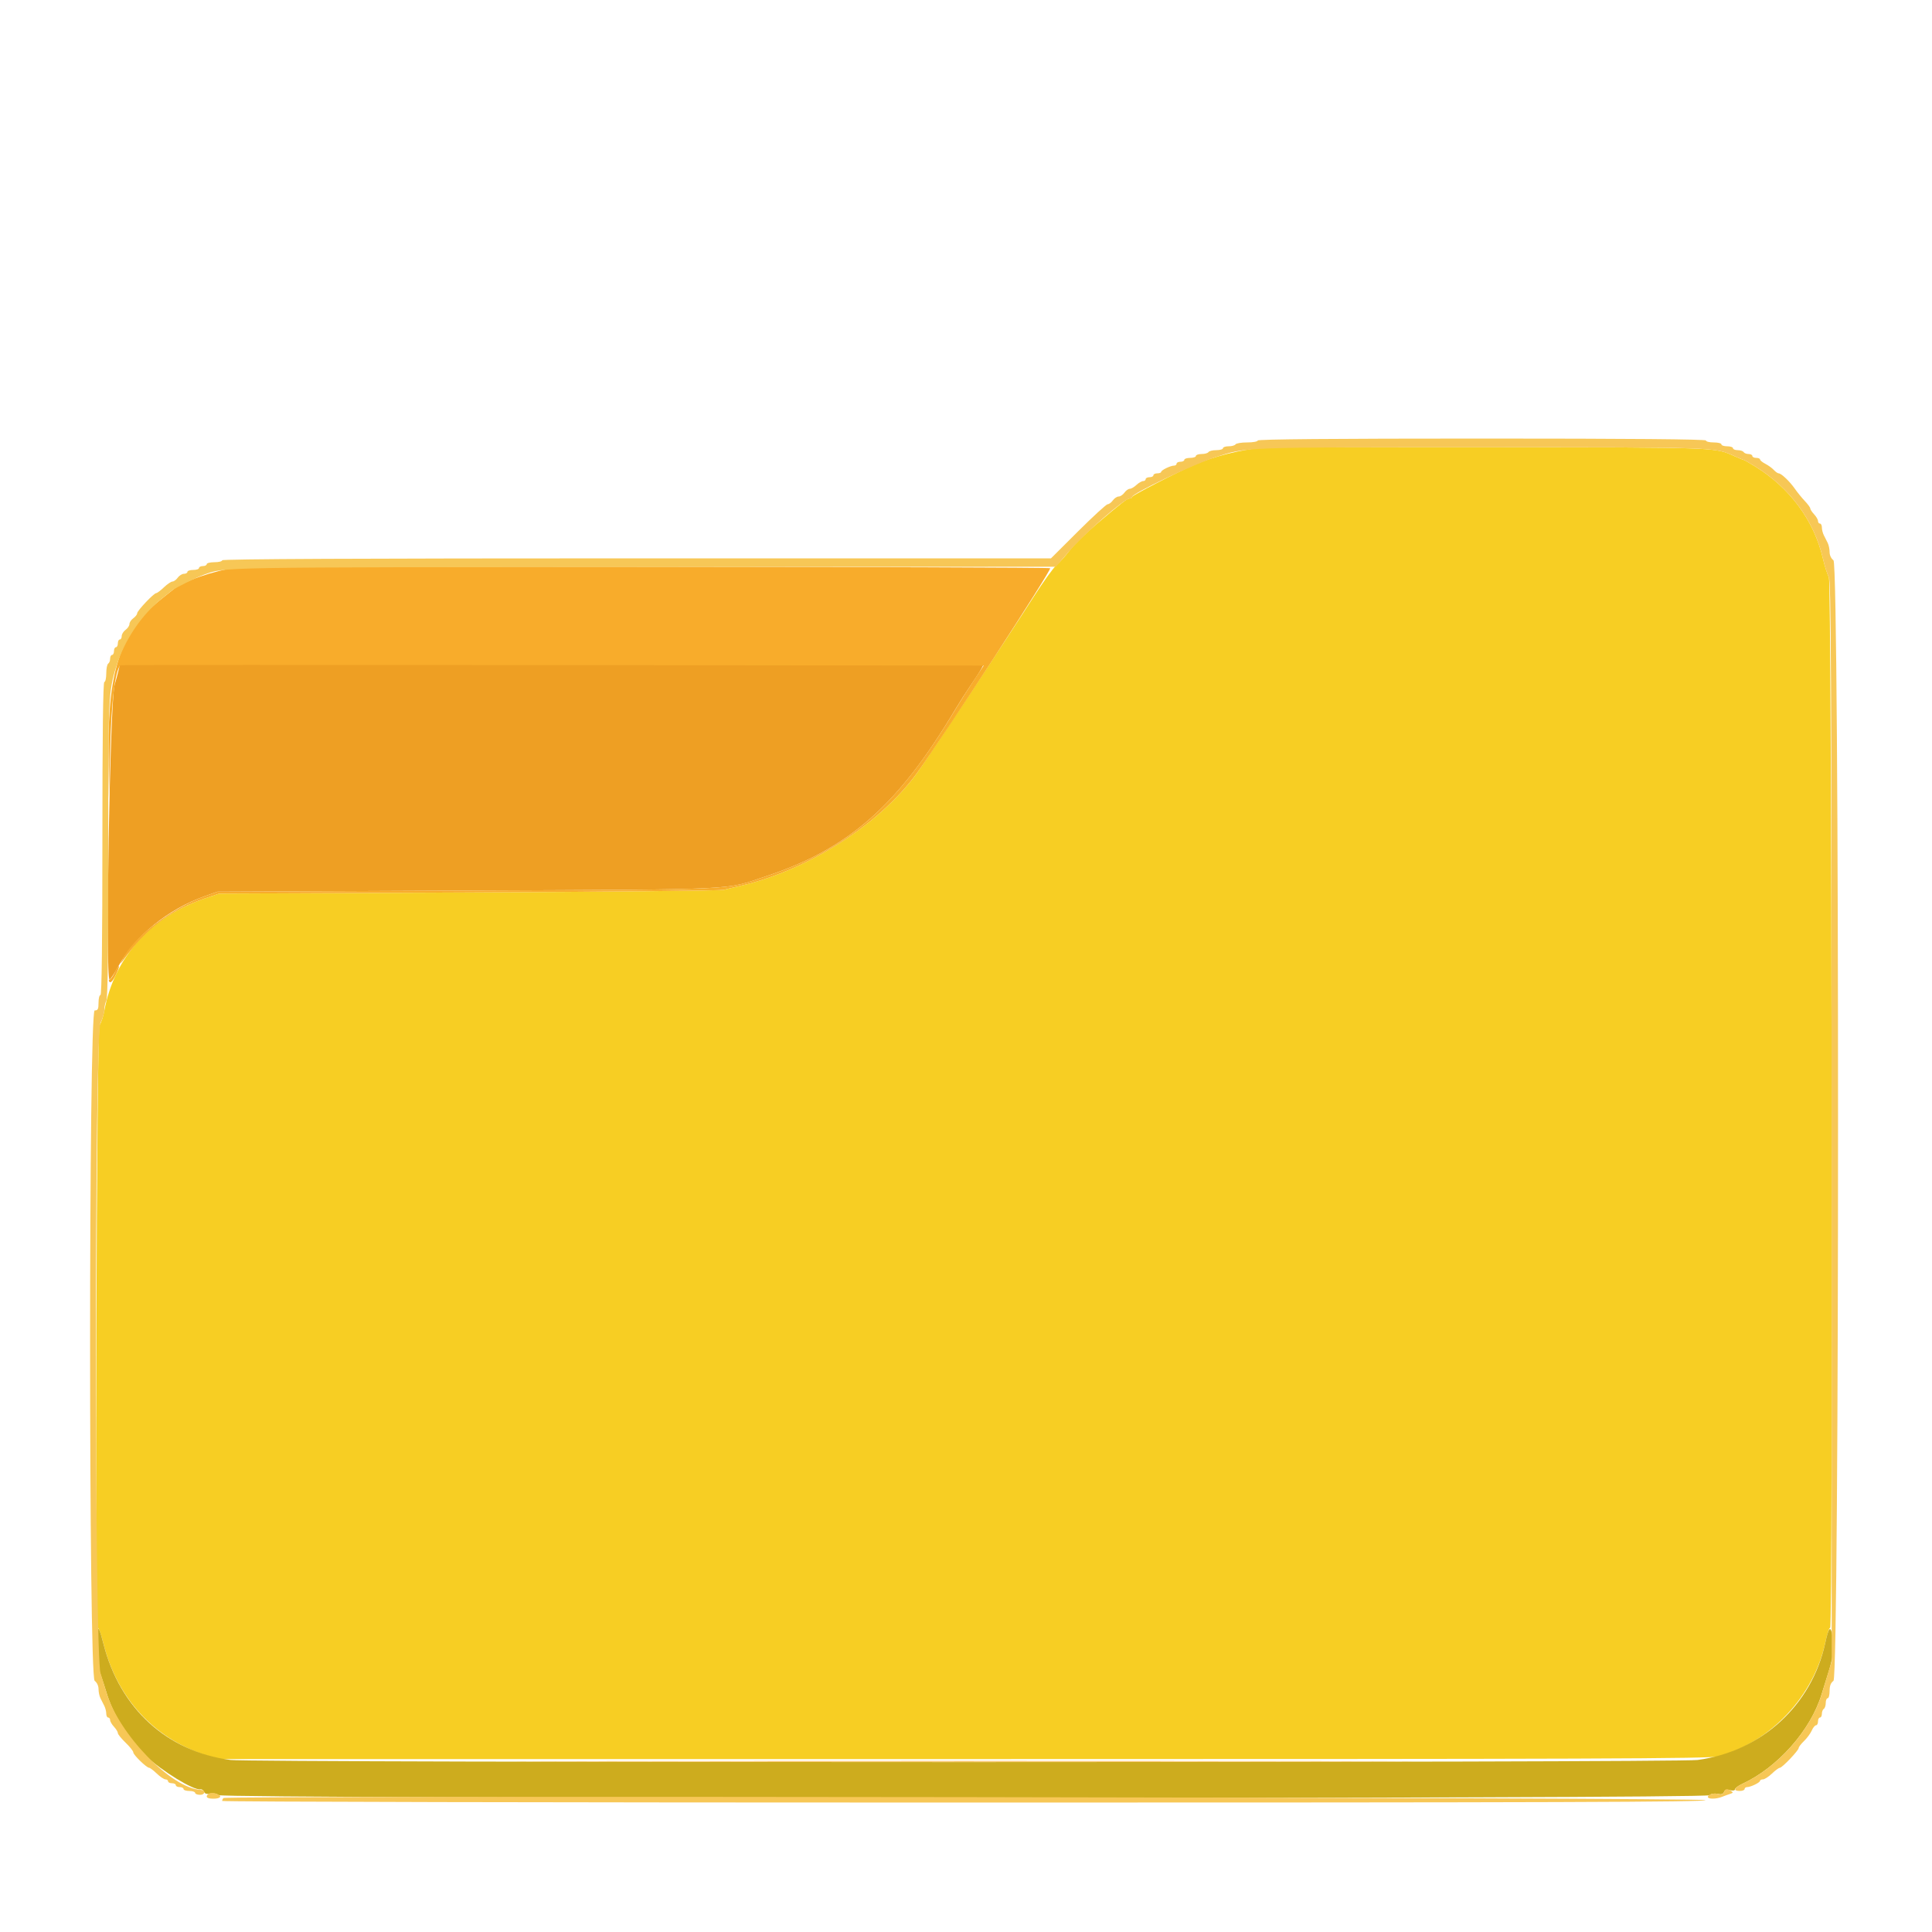 <svg id="svg" version="1.1" xmlns="http://www.w3.org/2000/svg" xmlns:xlink="http://www.w3.org/1999/xlink" width="400" height="400" viewBox="0, 0, 400,400"><g id="svgg"><path id="path0" d="M261.600 92.651 C 256.709 93.129,251.359 94.471,247.200 96.262 C 243.686 97.776,234.400 102.567,234.400 102.866 C 234.400 103.050,234.175 103.203,233.900 103.207 C 233.343 103.215,232.412 103.936,226.845 108.669 C 224.730 110.468,222.305 112.853,221.456 113.971 C 220.606 115.089,219.391 116.441,218.756 116.975 C 218.121 117.510,216.009 120.434,214.063 123.474 C 208.547 132.086,192.279 156.677,189.968 159.893 C 182.347 170.501,167.512 180.061,153.600 183.331 C 152.170 183.667,150.460 184.075,149.800 184.238 C 149.140 184.402,125.380 184.641,97.000 184.770 L 45.400 185.004 42.600 185.942 C 31.224 189.750,23.617 198.223,21.589 209.344 C 21.394 210.413,20.957 211.712,20.617 212.230 C 19.972 213.214,19.622 337.711,20.266 337.067 C 20.412 336.921,20.930 338.376,21.417 340.301 C 24.257 351.535,31.716 359.745,42.311 363.298 L 45.000 364.200 199.400 364.200 C 329.899 364.200,354.110 364.114,355.800 363.645 C 366.638 360.635,375.531 351.156,377.915 340.070 C 378.307 338.250,378.756 336.890,378.914 337.047 C 379.510 337.643,379.250 120.452,378.653 119.486 C 378.353 118.999,377.792 117.250,377.408 115.600 C 375.579 107.750,370.554 100.962,363.269 96.500 C 362.102 95.785,361.067 95.200,360.969 95.200 C 360.871 95.200,360.028 94.858,359.096 94.441 C 354.979 92.598,356.239 92.645,308.400 92.577 C 283.430 92.542,262.370 92.575,261.600 92.651 " stroke="none" fill="#f7ce23" fill-rule="evenodd"></path><path id="path1" d="M24.566 138.700 C 24.429 139.305,24.055 140.700,23.736 141.800 C 22.762 145.157,21.771 202.818,22.688 202.791 C 22.860 202.786,23.720 201.481,24.600 199.891 C 28.017 193.716,34.792 188.256,42.400 185.541 L 45.000 184.614 96.800 184.383 C 154.277 184.126,149.791 184.342,158.627 181.408 C 175.783 175.712,185.931 166.759,197.800 146.847 C 198.680 145.371,200.138 143.091,201.039 141.781 C 201.941 140.472,202.892 138.995,203.153 138.500 L 203.628 137.600 114.222 137.600 L 24.815 137.600 24.566 138.700 " stroke="none" fill="#ee9f23" fill-rule="evenodd"></path><path id="path2" d="M20.167 337.363 C 19.529 338.981,19.829 343.762,20.734 346.400 C 21.224 347.830,21.811 349.630,22.039 350.400 C 23.384 354.949,26.583 360.148,30.055 363.426 C 33.483 366.663,40.089 370.719,41.505 370.456 C 41.783 370.405,42.115 370.633,42.242 370.964 C 42.401 371.380,42.811 371.498,43.571 371.346 C 44.222 371.216,44.899 371.345,45.235 371.663 C 46.064 372.450,353.119 372.466,353.949 371.679 C 354.282 371.364,354.934 371.254,355.599 371.400 C 356.390 371.574,356.766 371.464,356.940 371.011 C 357.112 370.563,357.474 370.454,358.191 370.634 C 358.795 370.785,359.200 370.716,359.200 370.462 C 359.200 370.229,359.875 369.725,360.700 369.343 C 368.057 365.937,374.866 358.256,377.140 350.800 C 377.375 350.030,378.025 347.940,378.584 346.156 C 379.604 342.900,379.815 340.775,379.350 338.450 C 378.961 336.506,378.596 336.946,377.887 340.213 C 375.096 353.076,364.659 362.625,351.471 364.383 C 347.105 364.965,52.095 364.965,47.729 364.383 C 34.565 362.628,24.832 353.740,21.425 340.363 C 20.732 337.641,20.384 336.811,20.167 337.363 " stroke="none" fill="#cdac1e" fill-rule="evenodd"></path><path id="path3" d="M49.200 117.465 C 44.171 118.150,37.837 120.365,35.711 122.182 C 35.442 122.412,34.542 123.131,33.711 123.779 C 25.140 130.469,22.352 138.316,22.467 155.424 L 22.535 165.400 22.818 154.800 C 23.081 144.964,23.841 138.826,24.931 137.736 C 25.007 137.660,65.252 137.644,114.366 137.699 L 203.664 137.800 201.532 141.000 C 200.359 142.760,198.680 145.400,197.800 146.866 C 185.769 166.910,175.789 175.710,158.627 181.408 C 149.791 184.342,154.277 184.126,96.800 184.383 L 45.000 184.614 42.400 185.541 C 35.600 187.967,27.793 193.902,25.483 198.402 C 24.793 199.746,24.793 199.762,25.483 198.815 C 30.306 192.195,35.429 188.342,42.600 185.942 L 45.400 185.004 97.000 184.770 C 125.380 184.641,149.140 184.402,149.800 184.238 C 150.460 184.075,152.170 183.667,153.600 183.331 C 167.512 180.061,182.347 170.501,189.968 159.893 C 195.754 151.841,217.694 118.076,217.425 117.640 C 217.250 117.357,51.265 117.184,49.200 117.465 M23.719 201.400 C 23.352 202.170,22.895 202.800,22.702 202.800 C 22.510 202.800,22.472 202.993,22.618 203.229 C 22.909 203.700,23.523 202.927,24.310 201.100 C 24.998 199.500,24.506 199.750,23.719 201.400 M124.500 364.700 C 165.805 364.756,233.395 364.756,274.700 364.700 C 316.005 364.644,282.210 364.598,199.600 364.598 C 116.990 364.598,83.195 364.644,124.500 364.700 " stroke="none" fill="#f8ac2b" fill-rule="evenodd"></path><path id="path4" d="M260.400 91.200 C 260.400 91.420,259.421 91.600,258.224 91.600 C 257.027 91.600,255.936 91.780,255.800 92.000 C 255.664 92.220,255.023 92.400,254.376 92.400 C 253.729 92.400,253.200 92.580,253.200 92.800 C 253.200 93.020,252.581 93.200,251.824 93.200 C 251.067 93.200,250.336 93.380,250.200 93.600 C 250.064 93.820,249.423 94.000,248.776 94.000 C 248.129 94.000,247.600 94.180,247.600 94.400 C 247.600 94.620,247.060 94.800,246.400 94.800 C 245.740 94.800,245.200 94.980,245.200 95.200 C 245.200 95.420,244.840 95.600,244.400 95.600 C 243.960 95.600,243.600 95.780,243.600 96.000 C 243.600 96.220,243.366 96.400,243.080 96.400 C 242.344 96.400,240.407 97.341,240.403 97.700 C 240.401 97.865,240.040 98.000,239.600 98.000 C 239.160 98.000,238.800 98.180,238.800 98.400 C 238.800 98.620,238.440 98.800,238.000 98.800 C 237.560 98.800,237.200 98.980,237.200 99.200 C 237.200 99.420,236.964 99.600,236.675 99.600 C 236.387 99.600,235.764 99.960,235.292 100.400 C 234.820 100.840,234.196 101.200,233.905 101.200 C 233.614 101.200,233.117 101.560,232.800 102.000 C 232.483 102.440,231.943 102.800,231.600 102.800 C 231.257 102.800,230.717 103.160,230.400 103.600 C 230.083 104.040,229.601 104.400,229.328 104.400 C 229.056 104.400,226.304 106.920,223.214 110.000 L 217.595 115.600 131.798 115.600 C 74.866 115.600,46.000 115.735,46.000 116.000 C 46.000 116.220,45.280 116.400,44.400 116.400 C 43.520 116.400,42.800 116.580,42.800 116.800 C 42.800 117.020,42.440 117.200,42.000 117.200 C 41.560 117.200,41.200 117.380,41.200 117.600 C 41.200 117.820,40.660 118.000,40.000 118.000 C 39.340 118.000,38.800 118.180,38.800 118.400 C 38.800 118.620,38.480 118.800,38.088 118.800 C 37.697 118.800,37.117 119.160,36.800 119.600 C 36.483 120.040,35.991 120.400,35.708 120.400 C 35.425 120.400,34.628 120.940,33.937 121.600 C 33.246 122.260,32.531 122.800,32.347 122.800 C 31.848 122.800,28.400 126.443,28.400 126.970 C 28.400 127.219,28.040 127.683,27.600 128.000 C 27.160 128.317,26.800 128.857,26.800 129.200 C 26.800 129.543,26.440 130.083,26.000 130.400 C 25.560 130.717,25.200 131.297,25.200 131.688 C 25.200 132.080,25.020 132.400,24.800 132.400 C 24.580 132.400,24.400 132.760,24.400 133.200 C 24.400 133.640,24.220 134.000,24.000 134.000 C 23.780 134.000,23.600 134.360,23.600 134.800 C 23.600 135.240,23.420 135.600,23.200 135.600 C 22.980 135.600,22.800 135.949,22.800 136.376 C 22.800 136.803,22.620 137.264,22.400 137.400 C 22.180 137.536,22.000 138.447,22.000 139.424 C 22.000 140.401,21.820 141.200,21.600 141.200 C 21.337 141.200,21.200 152.267,21.200 173.600 C 21.200 194.933,21.063 206.000,20.800 206.000 C 20.580 206.000,20.400 206.720,20.400 207.600 C 20.400 208.933,20.267 209.200,19.600 209.200 C 18.336 209.200,18.336 347.089,19.600 348.000 C 20.071 348.340,20.400 349.035,20.400 349.694 C 20.400 350.308,20.580 351.168,20.800 351.605 C 21.020 352.042,21.380 352.758,21.600 353.195 C 21.820 353.632,22.000 354.352,22.000 354.795 C 22.000 355.238,22.180 355.600,22.400 355.600 C 22.620 355.600,22.800 355.836,22.800 356.125 C 22.800 356.413,23.160 357.036,23.600 357.508 C 24.040 357.980,24.400 358.568,24.400 358.815 C 24.400 359.061,25.120 359.954,26.000 360.800 C 26.880 361.646,27.600 362.552,27.600 362.815 C 27.600 363.332,30.349 366.000,30.882 366.000 C 31.061 366.000,31.772 366.540,32.463 367.200 C 33.154 367.860,33.962 368.400,34.259 368.400 C 34.557 368.400,34.800 368.580,34.800 368.800 C 34.800 369.020,35.160 369.200,35.600 369.200 C 36.040 369.200,36.400 369.380,36.400 369.600 C 36.400 369.820,36.760 370.000,37.200 370.000 C 37.640 370.000,38.000 370.180,38.000 370.400 C 38.000 370.620,38.540 370.800,39.200 370.800 C 39.860 370.800,40.400 370.980,40.400 371.200 C 40.400 371.420,40.865 371.600,41.433 371.600 C 42.509 371.600,42.635 370.624,41.566 370.573 C 35.472 370.280,24.595 359.043,22.039 350.400 C 21.811 349.630,21.259 347.830,20.811 346.400 C 19.553 342.377,19.553 214.245,20.812 211.776 C 21.246 210.926,21.600 209.717,21.600 209.089 C 21.600 208.461,21.790 207.592,22.023 207.157 C 22.311 206.619,22.436 196.643,22.412 175.959 C 22.377 144.500,22.429 143.324,24.075 138.000 C 25.782 132.477,29.392 127.150,33.711 123.779 C 34.542 123.131,35.442 122.412,35.711 122.182 C 36.238 121.732,40.886 119.445,42.200 118.990 C 46.825 117.389,42.988 117.456,132.999 117.397 L 218.598 117.340 221.399 114.090 C 224.662 110.304,232.795 103.223,233.900 103.207 C 234.175 103.203,234.400 103.050,234.400 102.866 C 234.400 102.177,246.941 96.204,251.600 94.674 C 258.067 92.551,256.765 92.600,306.600 92.600 C 355.692 92.600,354.968 92.575,359.096 94.436 C 360.028 94.856,360.871 95.200,360.969 95.200 C 361.067 95.200,362.102 95.785,363.269 96.500 C 370.554 100.962,375.579 107.750,377.408 115.600 C 377.792 117.250,378.349 118.993,378.645 119.473 C 379.092 120.198,379.187 139.237,379.209 232.133 L 379.236 343.922 378.406 346.661 C 377.949 348.167,377.382 350.030,377.145 350.800 C 374.836 358.292,368.056 365.937,360.700 369.343 C 358.974 370.142,358.748 370.800,360.200 370.800 C 360.750 370.800,361.200 370.620,361.200 370.400 C 361.200 370.180,361.434 370.000,361.720 370.000 C 362.456 370.000,364.393 369.059,364.397 368.700 C 364.399 368.535,364.672 368.400,365.004 368.400 C 365.336 368.400,366.172 367.860,366.863 367.200 C 367.554 366.540,368.290 366.000,368.499 366.000 C 368.980 366.000,372.400 362.402,372.400 361.897 C 372.400 361.690,372.898 361.044,373.506 360.460 C 374.115 359.877,374.831 358.905,375.098 358.300 C 375.365 357.695,375.767 357.200,375.991 357.200 C 376.216 357.200,376.400 356.840,376.400 356.400 C 376.400 355.960,376.580 355.600,376.800 355.600 C 377.020 355.600,377.200 355.251,377.200 354.824 C 377.200 354.397,377.380 353.936,377.600 353.800 C 377.820 353.664,378.000 353.113,378.000 352.576 C 378.000 352.039,378.180 351.600,378.400 351.600 C 378.620 351.600,378.800 350.920,378.800 350.088 C 378.800 349.035,379.043 348.402,379.600 348.000 C 380.865 347.089,380.865 116.911,379.600 116.000 C 379.129 115.660,378.800 114.965,378.800 114.306 C 378.800 113.692,378.620 112.832,378.400 112.395 C 378.180 111.958,377.820 111.242,377.600 110.805 C 377.380 110.368,377.200 109.648,377.200 109.205 C 377.200 108.762,377.020 108.400,376.800 108.400 C 376.580 108.400,376.400 108.164,376.400 107.875 C 376.400 107.587,376.040 106.964,375.600 106.492 C 375.160 106.020,374.800 105.473,374.800 105.276 C 374.800 105.079,374.303 104.397,373.696 103.759 C 373.088 103.122,372.152 101.970,371.614 101.200 C 370.536 99.655,368.796 98.001,368.247 98.000 C 368.053 98.000,367.603 97.684,367.247 97.297 C 366.891 96.911,366.105 96.340,365.500 96.030 C 364.895 95.719,364.400 95.315,364.400 95.132 C 364.400 94.950,364.040 94.800,363.600 94.800 C 363.160 94.800,362.800 94.620,362.800 94.400 C 362.800 94.180,362.451 94.000,362.024 94.000 C 361.597 94.000,361.136 93.820,361.000 93.600 C 360.864 93.380,360.313 93.200,359.776 93.200 C 359.239 93.200,358.800 93.020,358.800 92.800 C 358.800 92.580,358.260 92.400,357.600 92.400 C 356.940 92.400,356.400 92.220,356.400 92.000 C 356.400 91.780,355.680 91.600,354.800 91.600 C 353.920 91.600,353.200 91.420,353.200 91.200 C 353.200 90.936,337.467 90.800,306.800 90.800 C 276.133 90.800,260.400 90.936,260.400 91.200 M356.933 371.030 C 356.770 371.455,356.395 371.585,355.778 371.430 C 354.755 371.173,353.600 371.498,353.600 372.043 C 353.600 372.508,355.308 372.502,356.481 372.033 C 356.987 371.830,357.755 371.551,358.189 371.411 C 358.848 371.199,358.881 371.096,358.389 370.785 C 357.550 370.254,357.209 370.311,356.933 371.030 M43.067 371.467 C 42.469 372.064,42.876 372.400,44.200 372.400 C 45.649 372.400,46.075 371.868,44.967 371.443 C 44.140 371.125,43.399 371.135,43.067 371.467 M46.267 372.266 C 46.120 372.413,46.000 372.683,46.000 372.867 C 46.000 373.050,115.135 373.200,199.633 373.200 C 322.362 373.200,353.233 373.099,353.100 372.700 C 352.919 372.157,46.809 371.724,46.267 372.266 " stroke="none" fill="#f7c756" fill-rule="evenodd"></path></g></svg>
